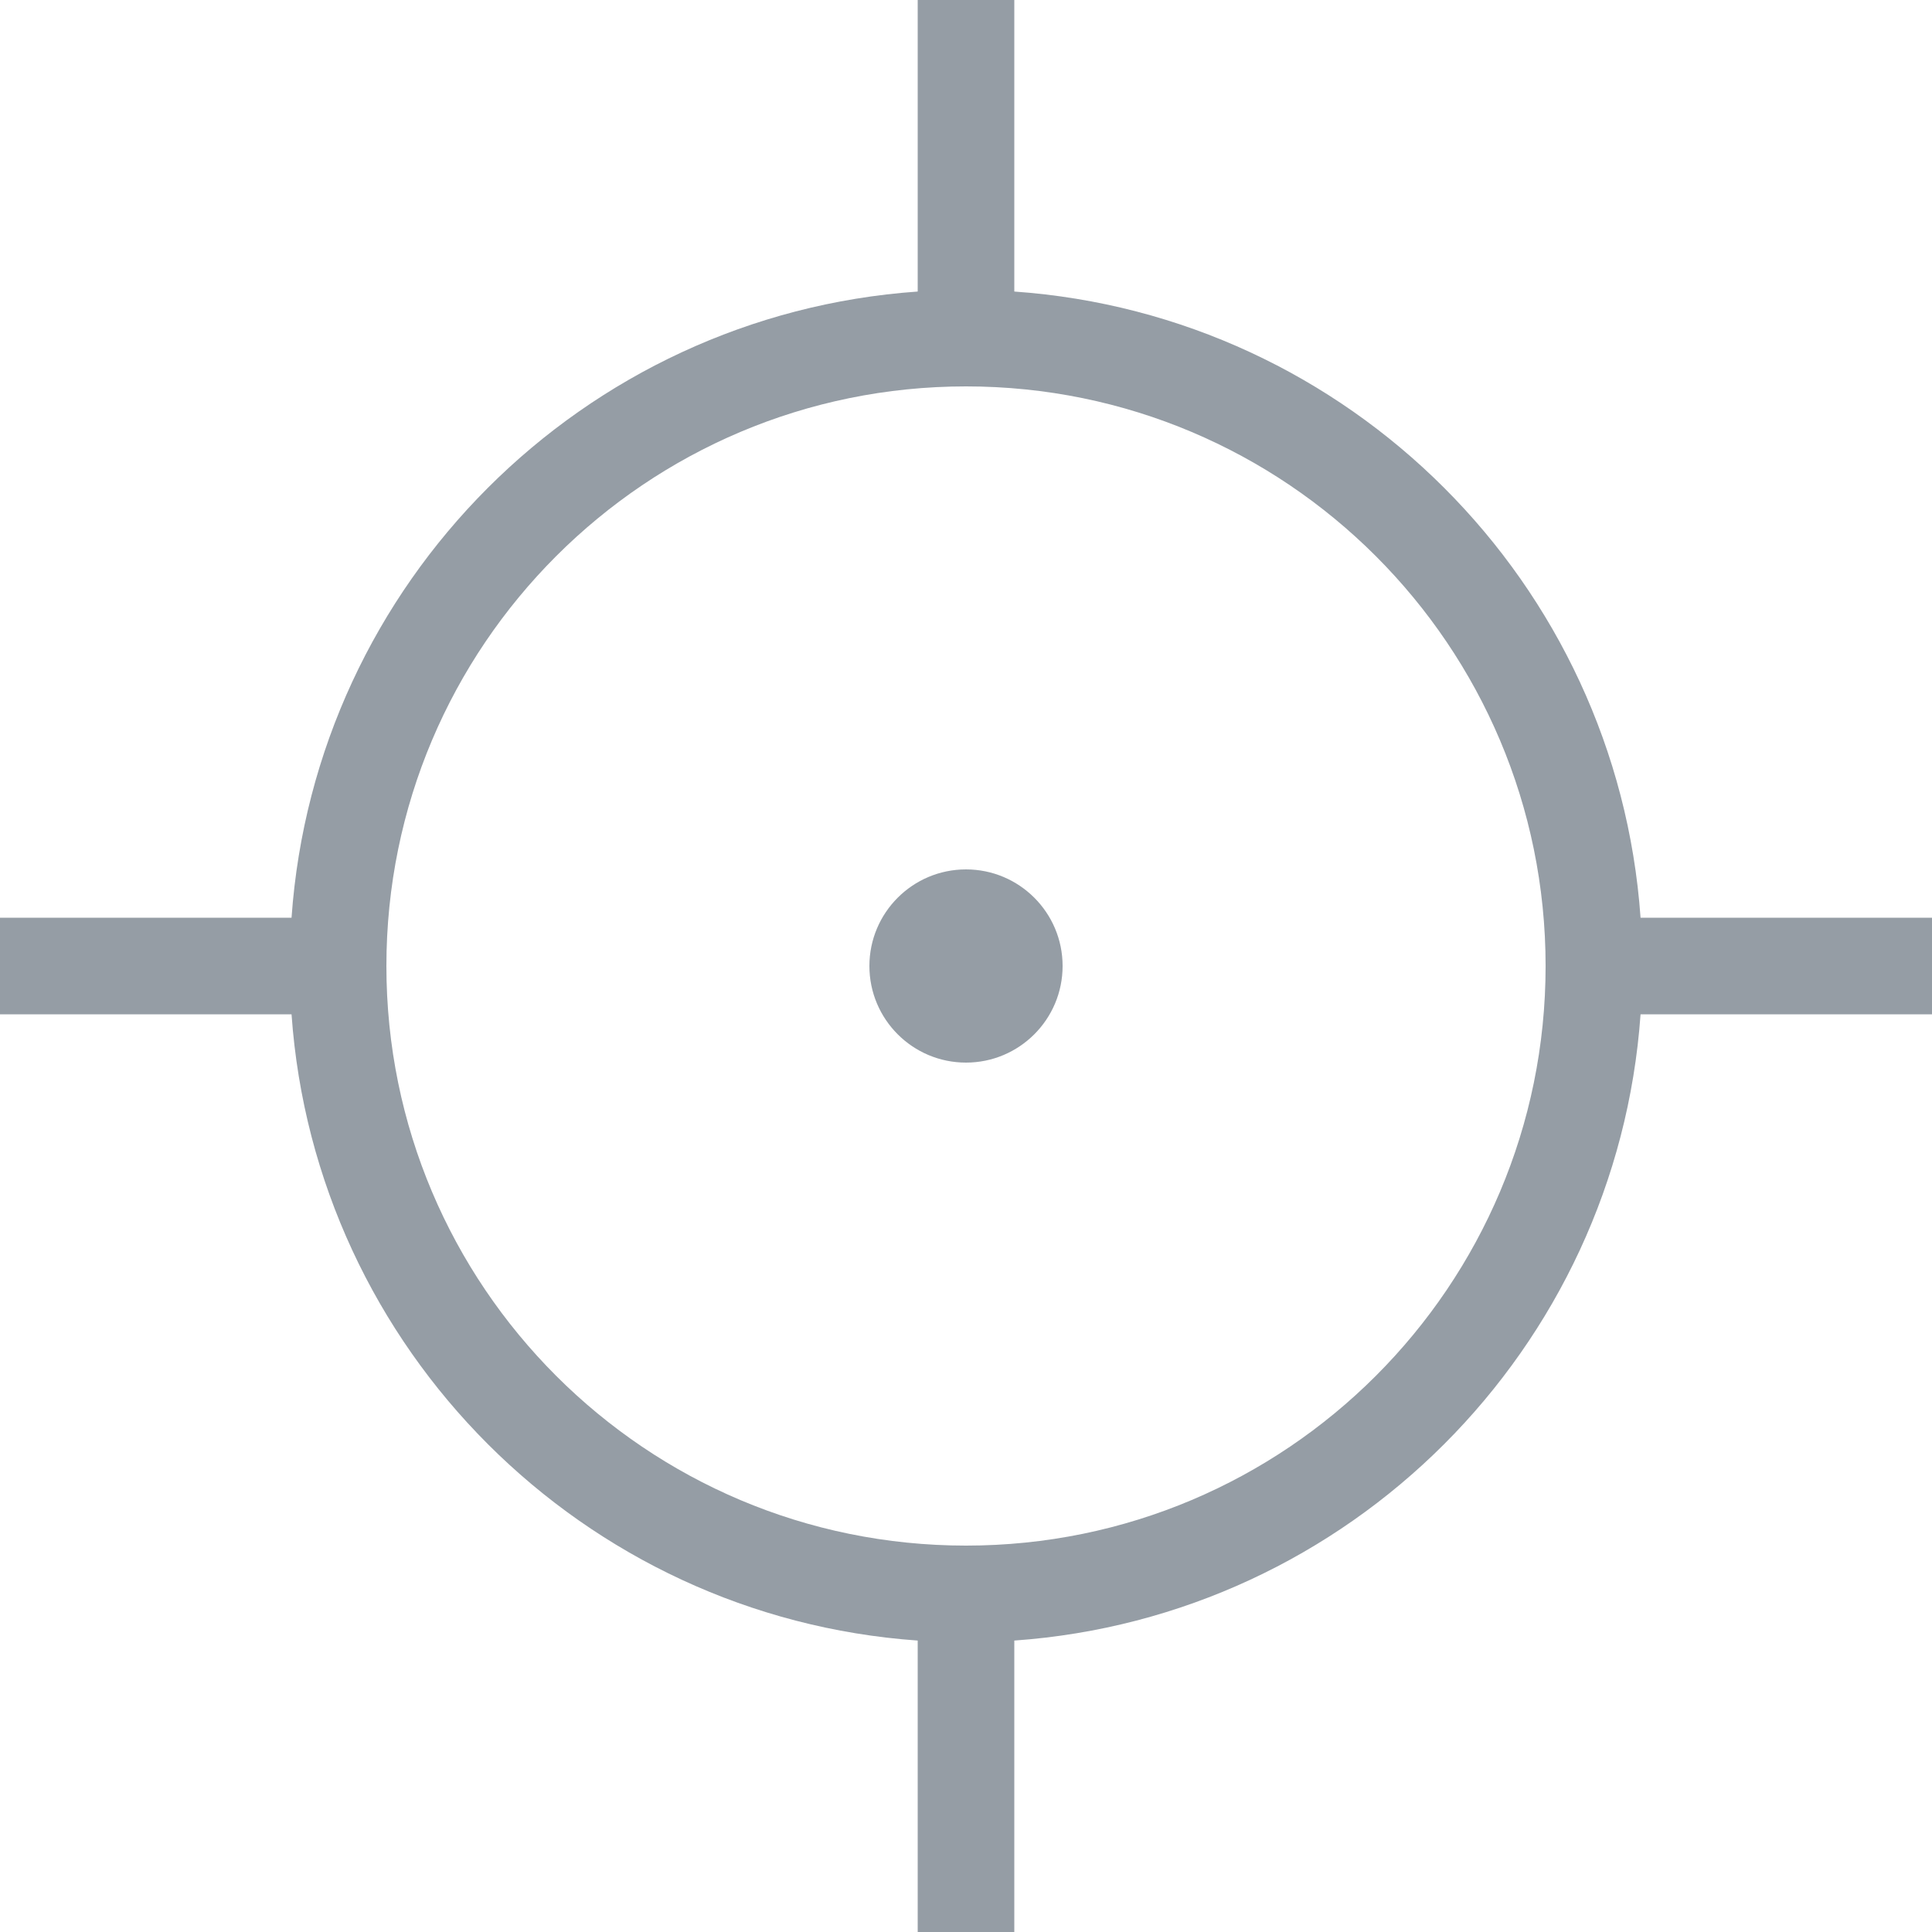 <svg width="20" height="20" viewBox="0 0 20 20" fill="none" xmlns="http://www.w3.org/2000/svg">
<path fill-rule="evenodd" clip-rule="evenodd" d="M10.5 16.983V20H9.5V16.983C6.033 16.738 3.262 13.967 3.018 10.5H0V9.5H3.018C3.262 6.033 6.032 3.262 9.5 3.018V0H10.5V3.018C13.967 3.262 16.738 6.032 16.983 9.5H20V10.5H16.983C16.738 13.967 13.967 16.738 10.5 16.983ZM4 10C4 13.314 6.686 16 10 16C13.314 16 16 13.314 16 10C16 6.686 13.314 4 10 4C6.686 4 4 6.686 4 10ZM10 11C9.448 11 9 10.552 9 10C9 9.448 9.448 9 10 9C10.552 9 11 9.448 11 10C11 10.552 10.552 11 10 11Z" fill="#959DA5"/>
</svg>
